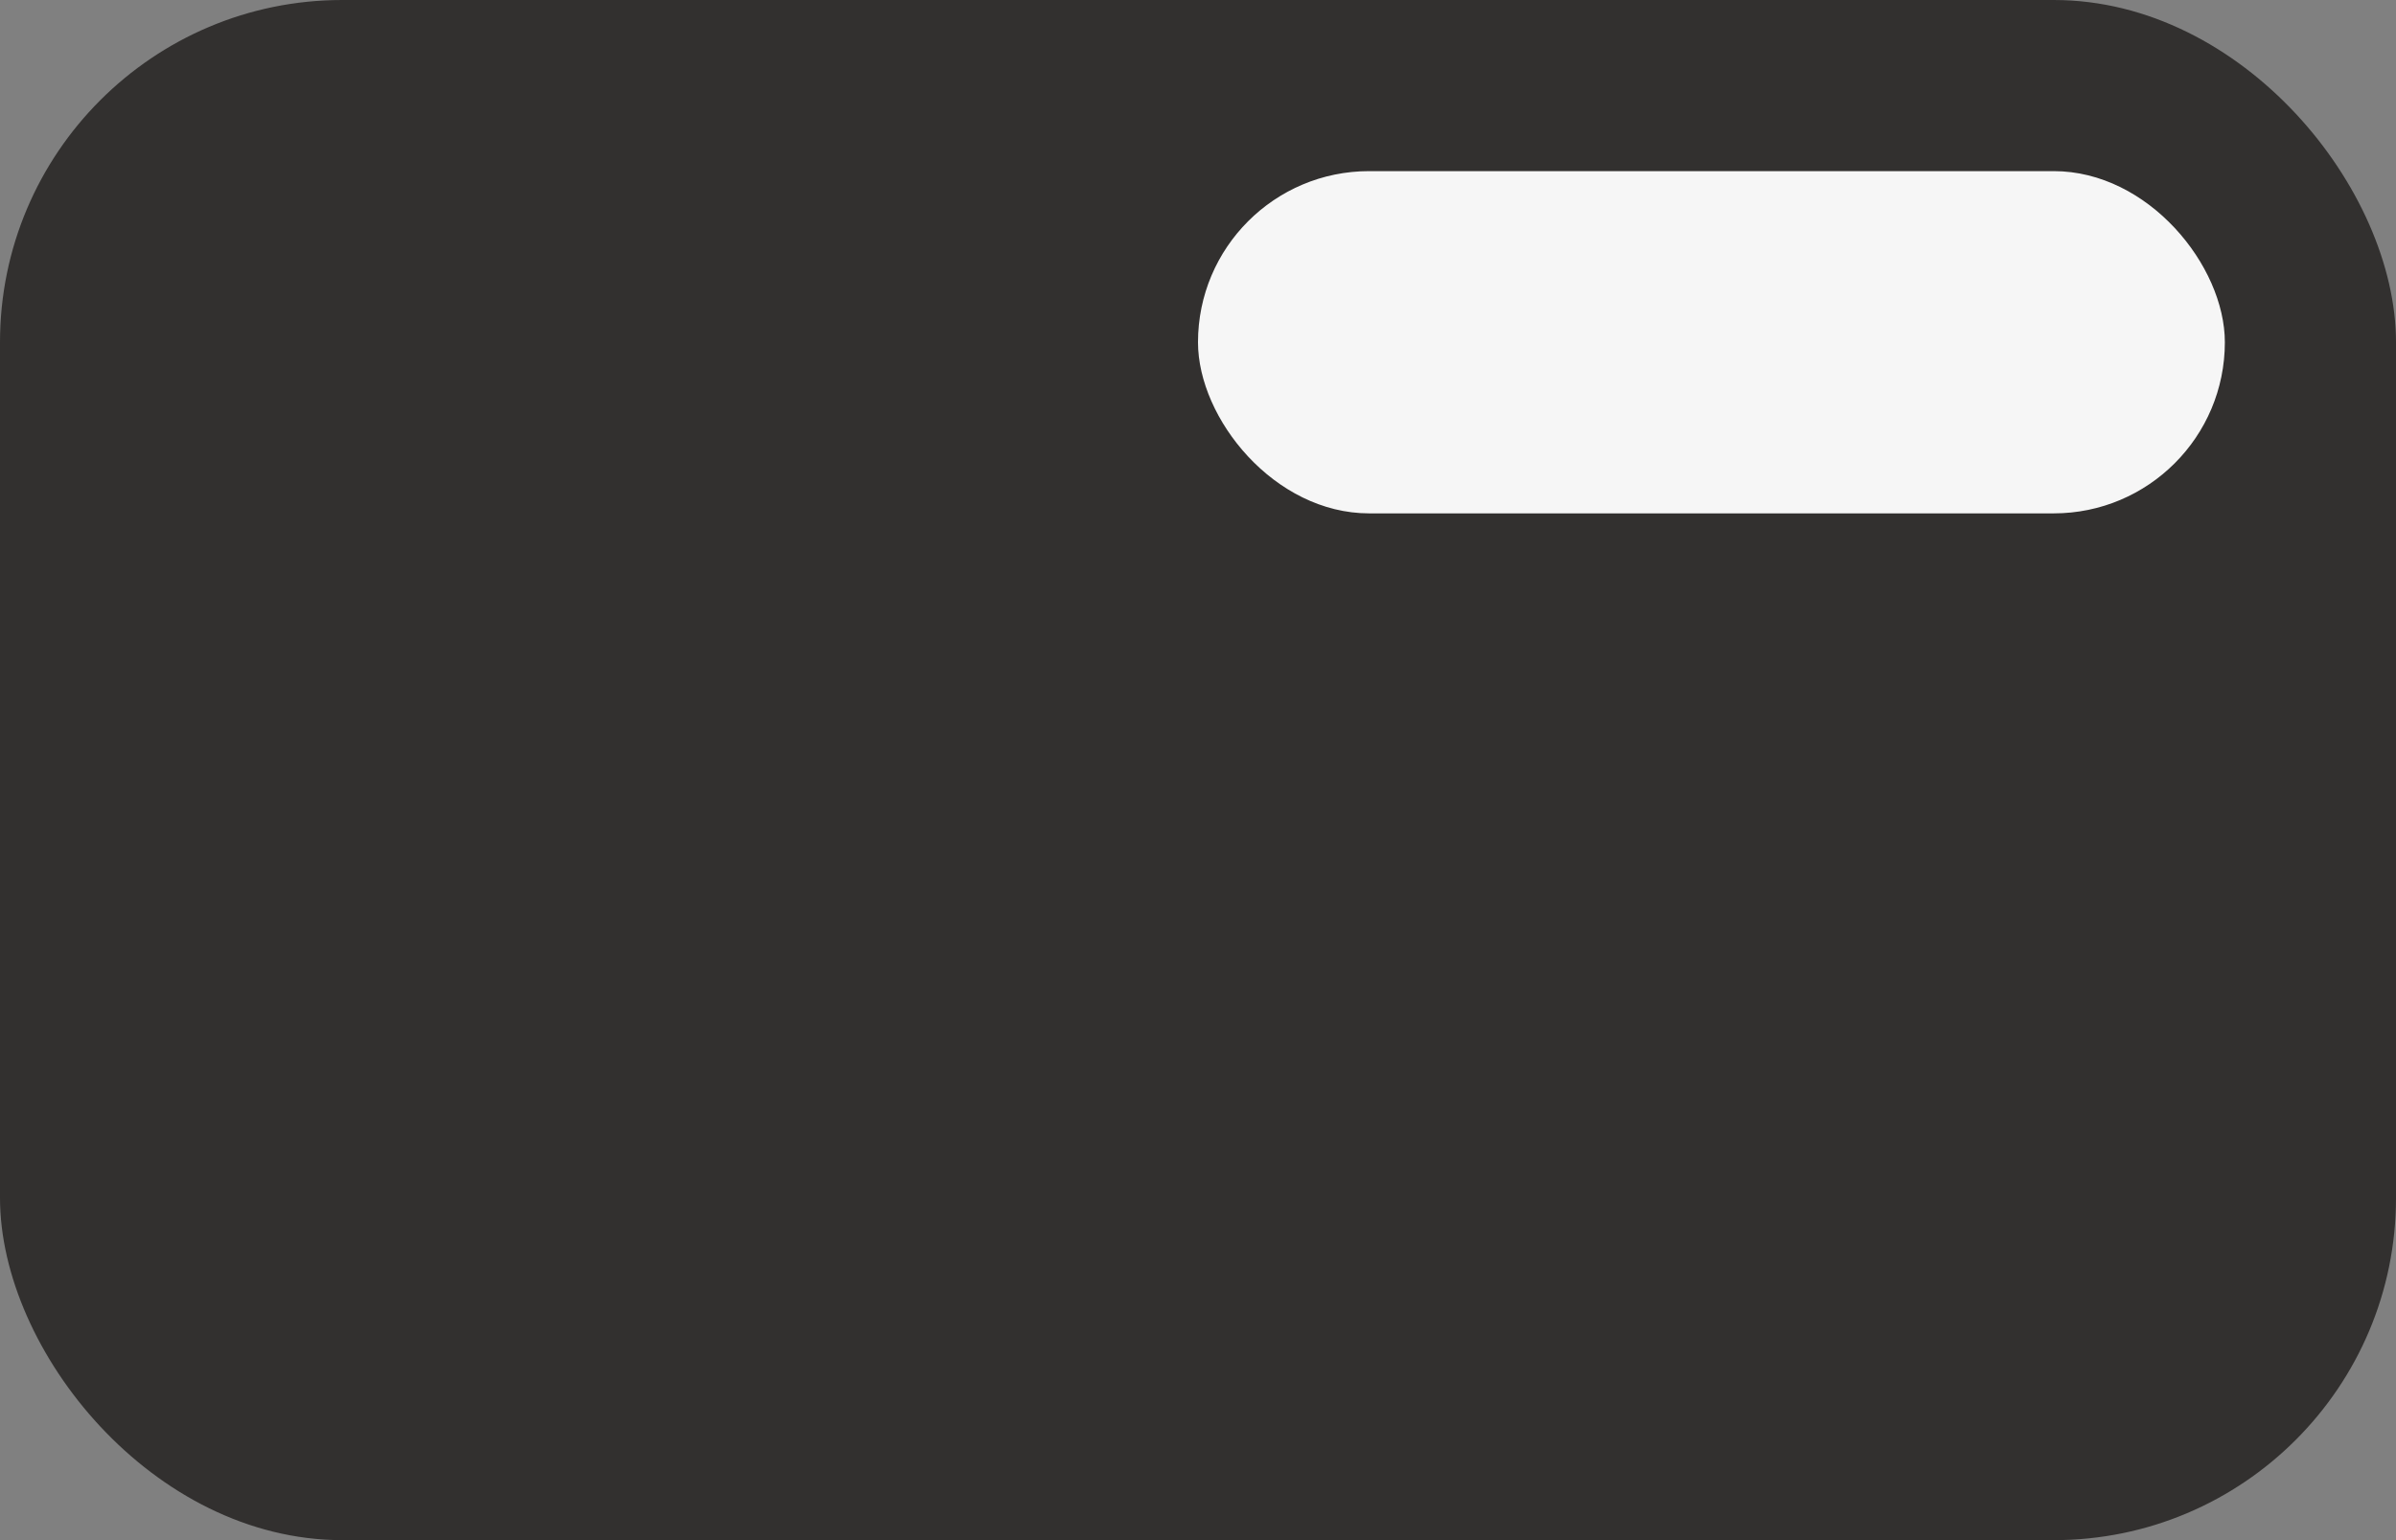 <svg width="14" height="9" viewBox="0 0 14 9" fill="none" xmlns="http://www.w3.org/2000/svg">
<rect x="0" y="0" width="14" height="9" fill="#808080" stroke="none"/>
<rect width="14" height="9" rx="2" fill="#32302F"/>
<rect x="7" y="1" width="6" height="2" rx="1" fill="#F6F6F6"/>
</svg>

